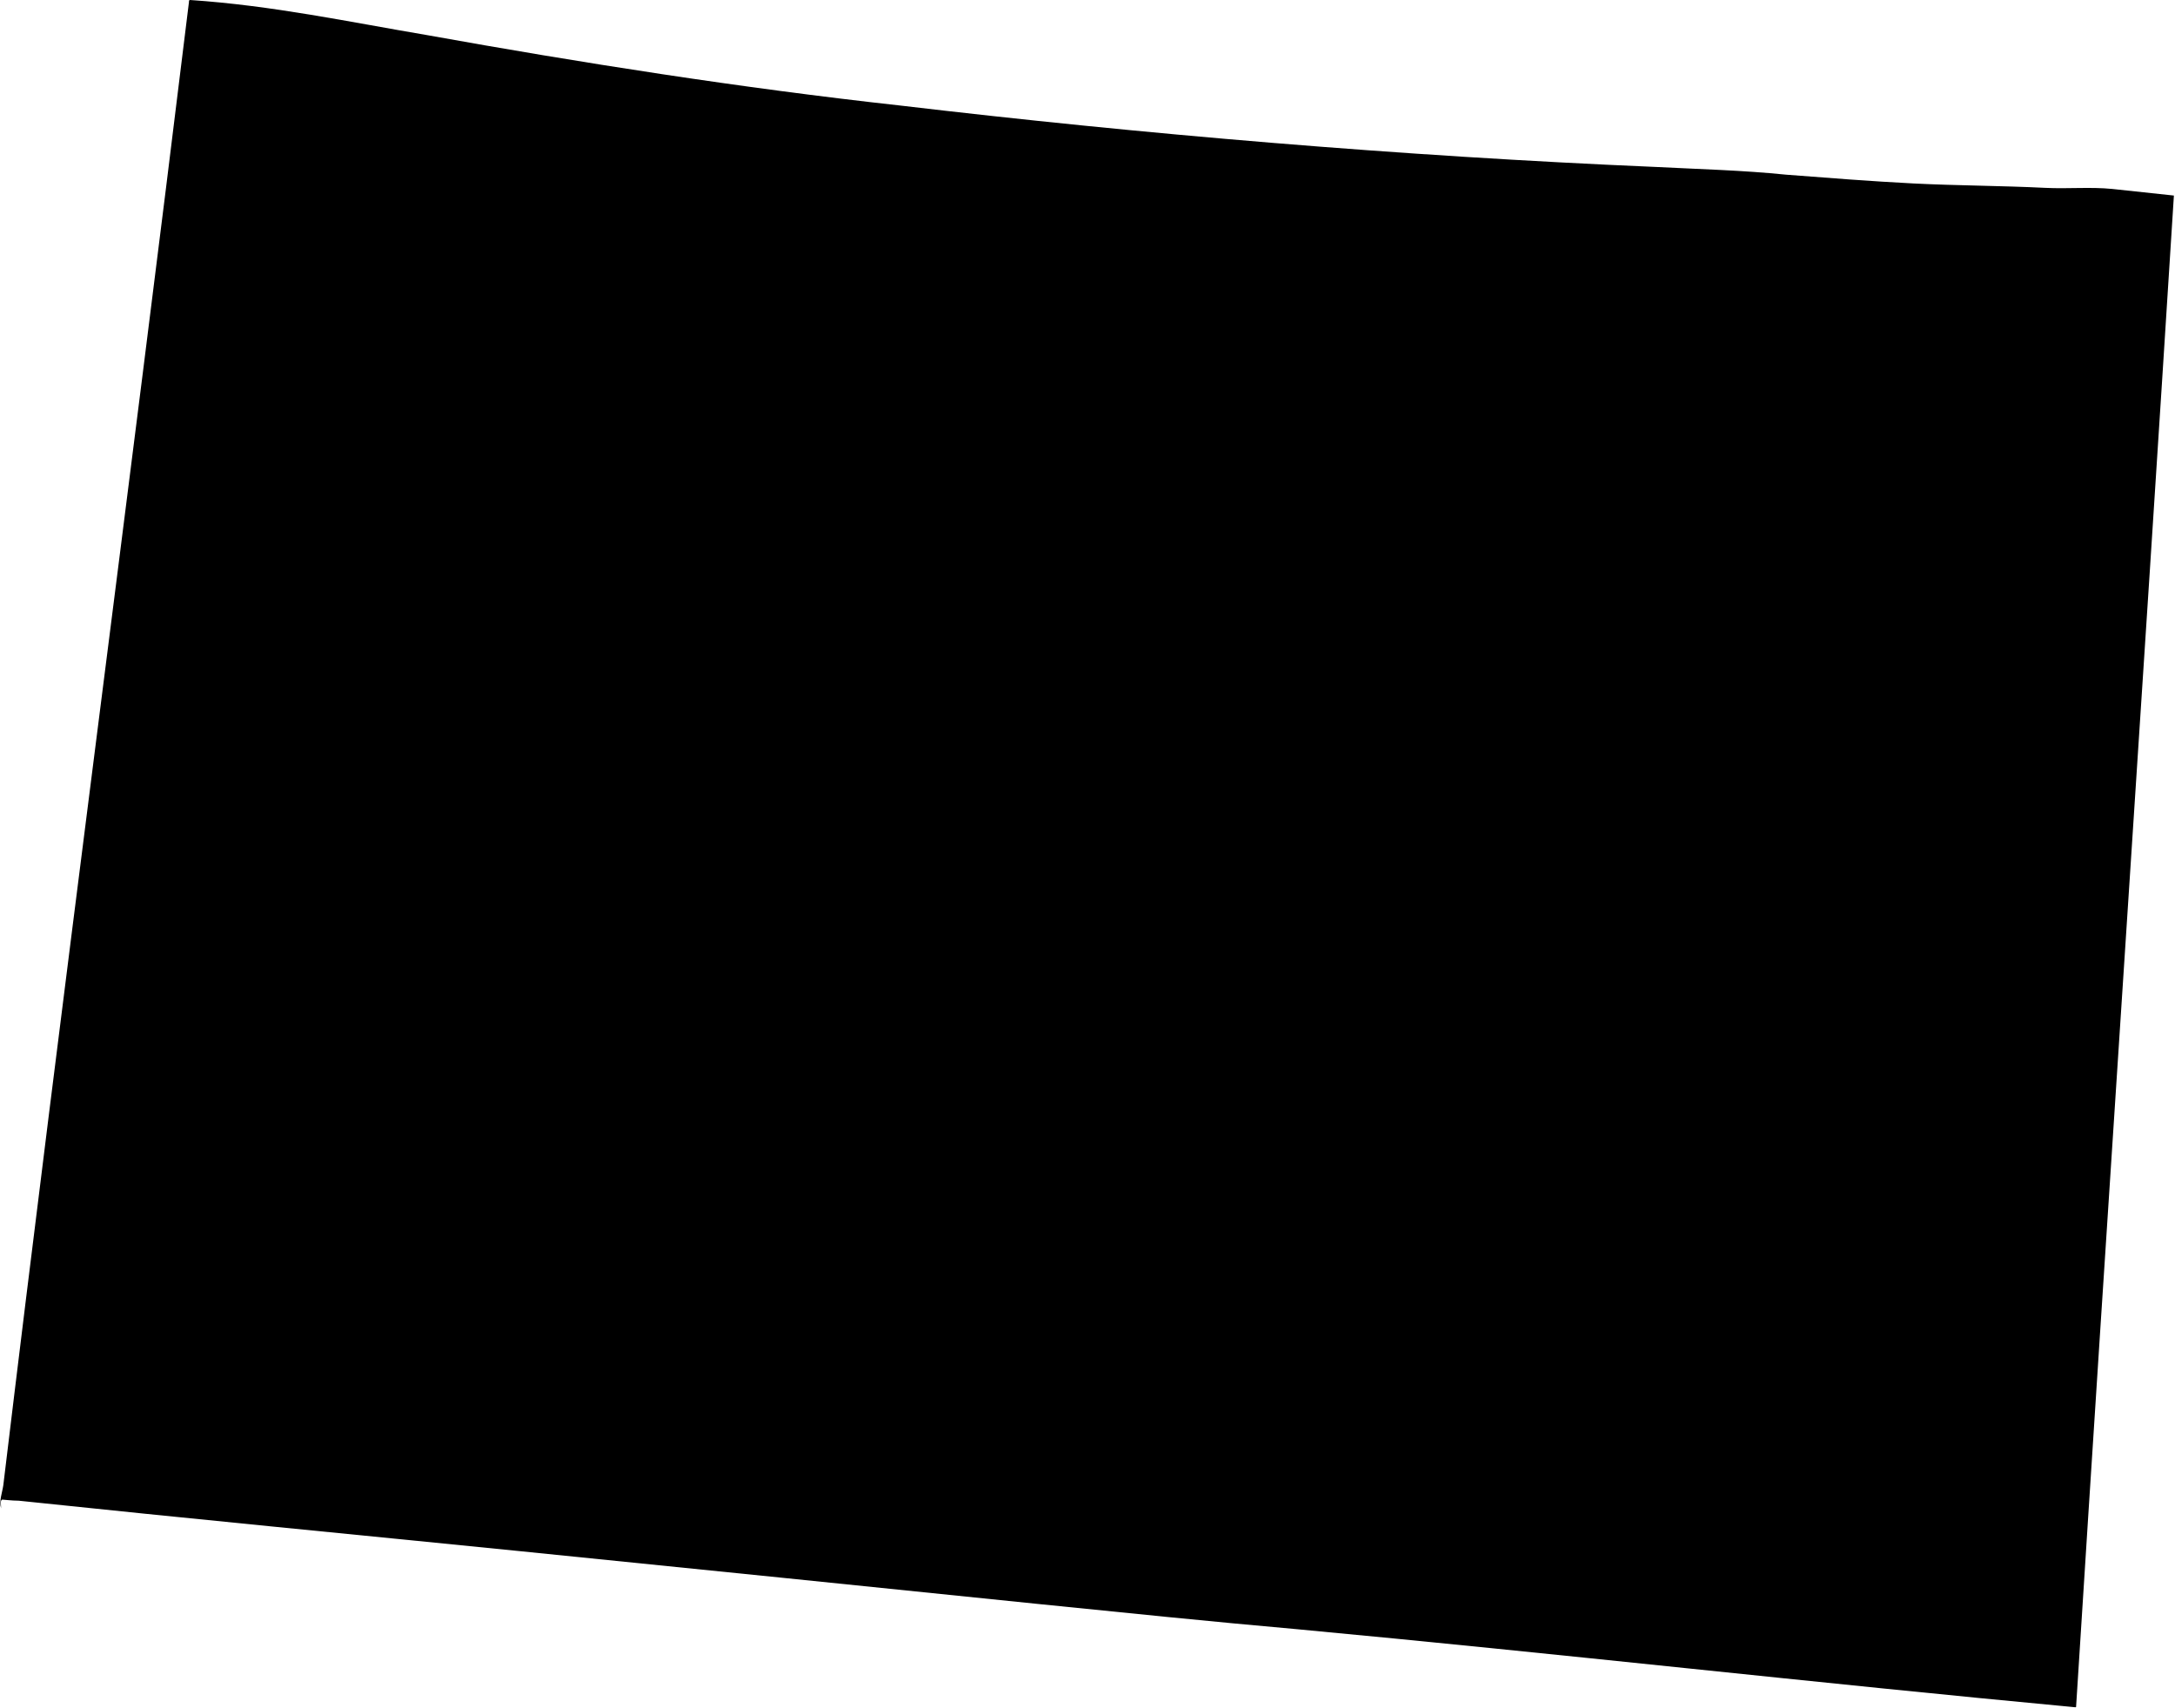 <svg xmlns="http://www.w3.org/2000/svg" viewBox="0 0 198 155.5"><path d="M.2 136.5c.1 0 .9.1 1.5.1 15.2 1.6 30.8 3.1 45.7 4.6 15.8 1.6 31.6 3.2 47.1 4.8 7.9.8 15.7 1.6 23.6 2.3 23.6 2.2 47.3 4.9 70.8 7.1.1 0 .1 0 .1-.1 2.9-45.9 6-91.6 8.9-137.5-1.9-.2-3.7-.4-5.6-.6-2-.2-4 0-6.1-.1-4-.2-8-.2-12-.4-3.9-.2-7.7-.5-11.6-.8-3.9-.4-7.9-.5-11.8-.7-23.5-1-46.9-3-68.9-5.6-14.5-1.6-29.1-3.9-43-6.4C31.8 2 24.8.5 17.3 0c-.1 0-.1.1-.1.2-5.5 45-11.5 90.1-16.9 135-.1.7-.4 1.4-.2 2.1 0-.4-.1-.7.1-.8z"/></svg>